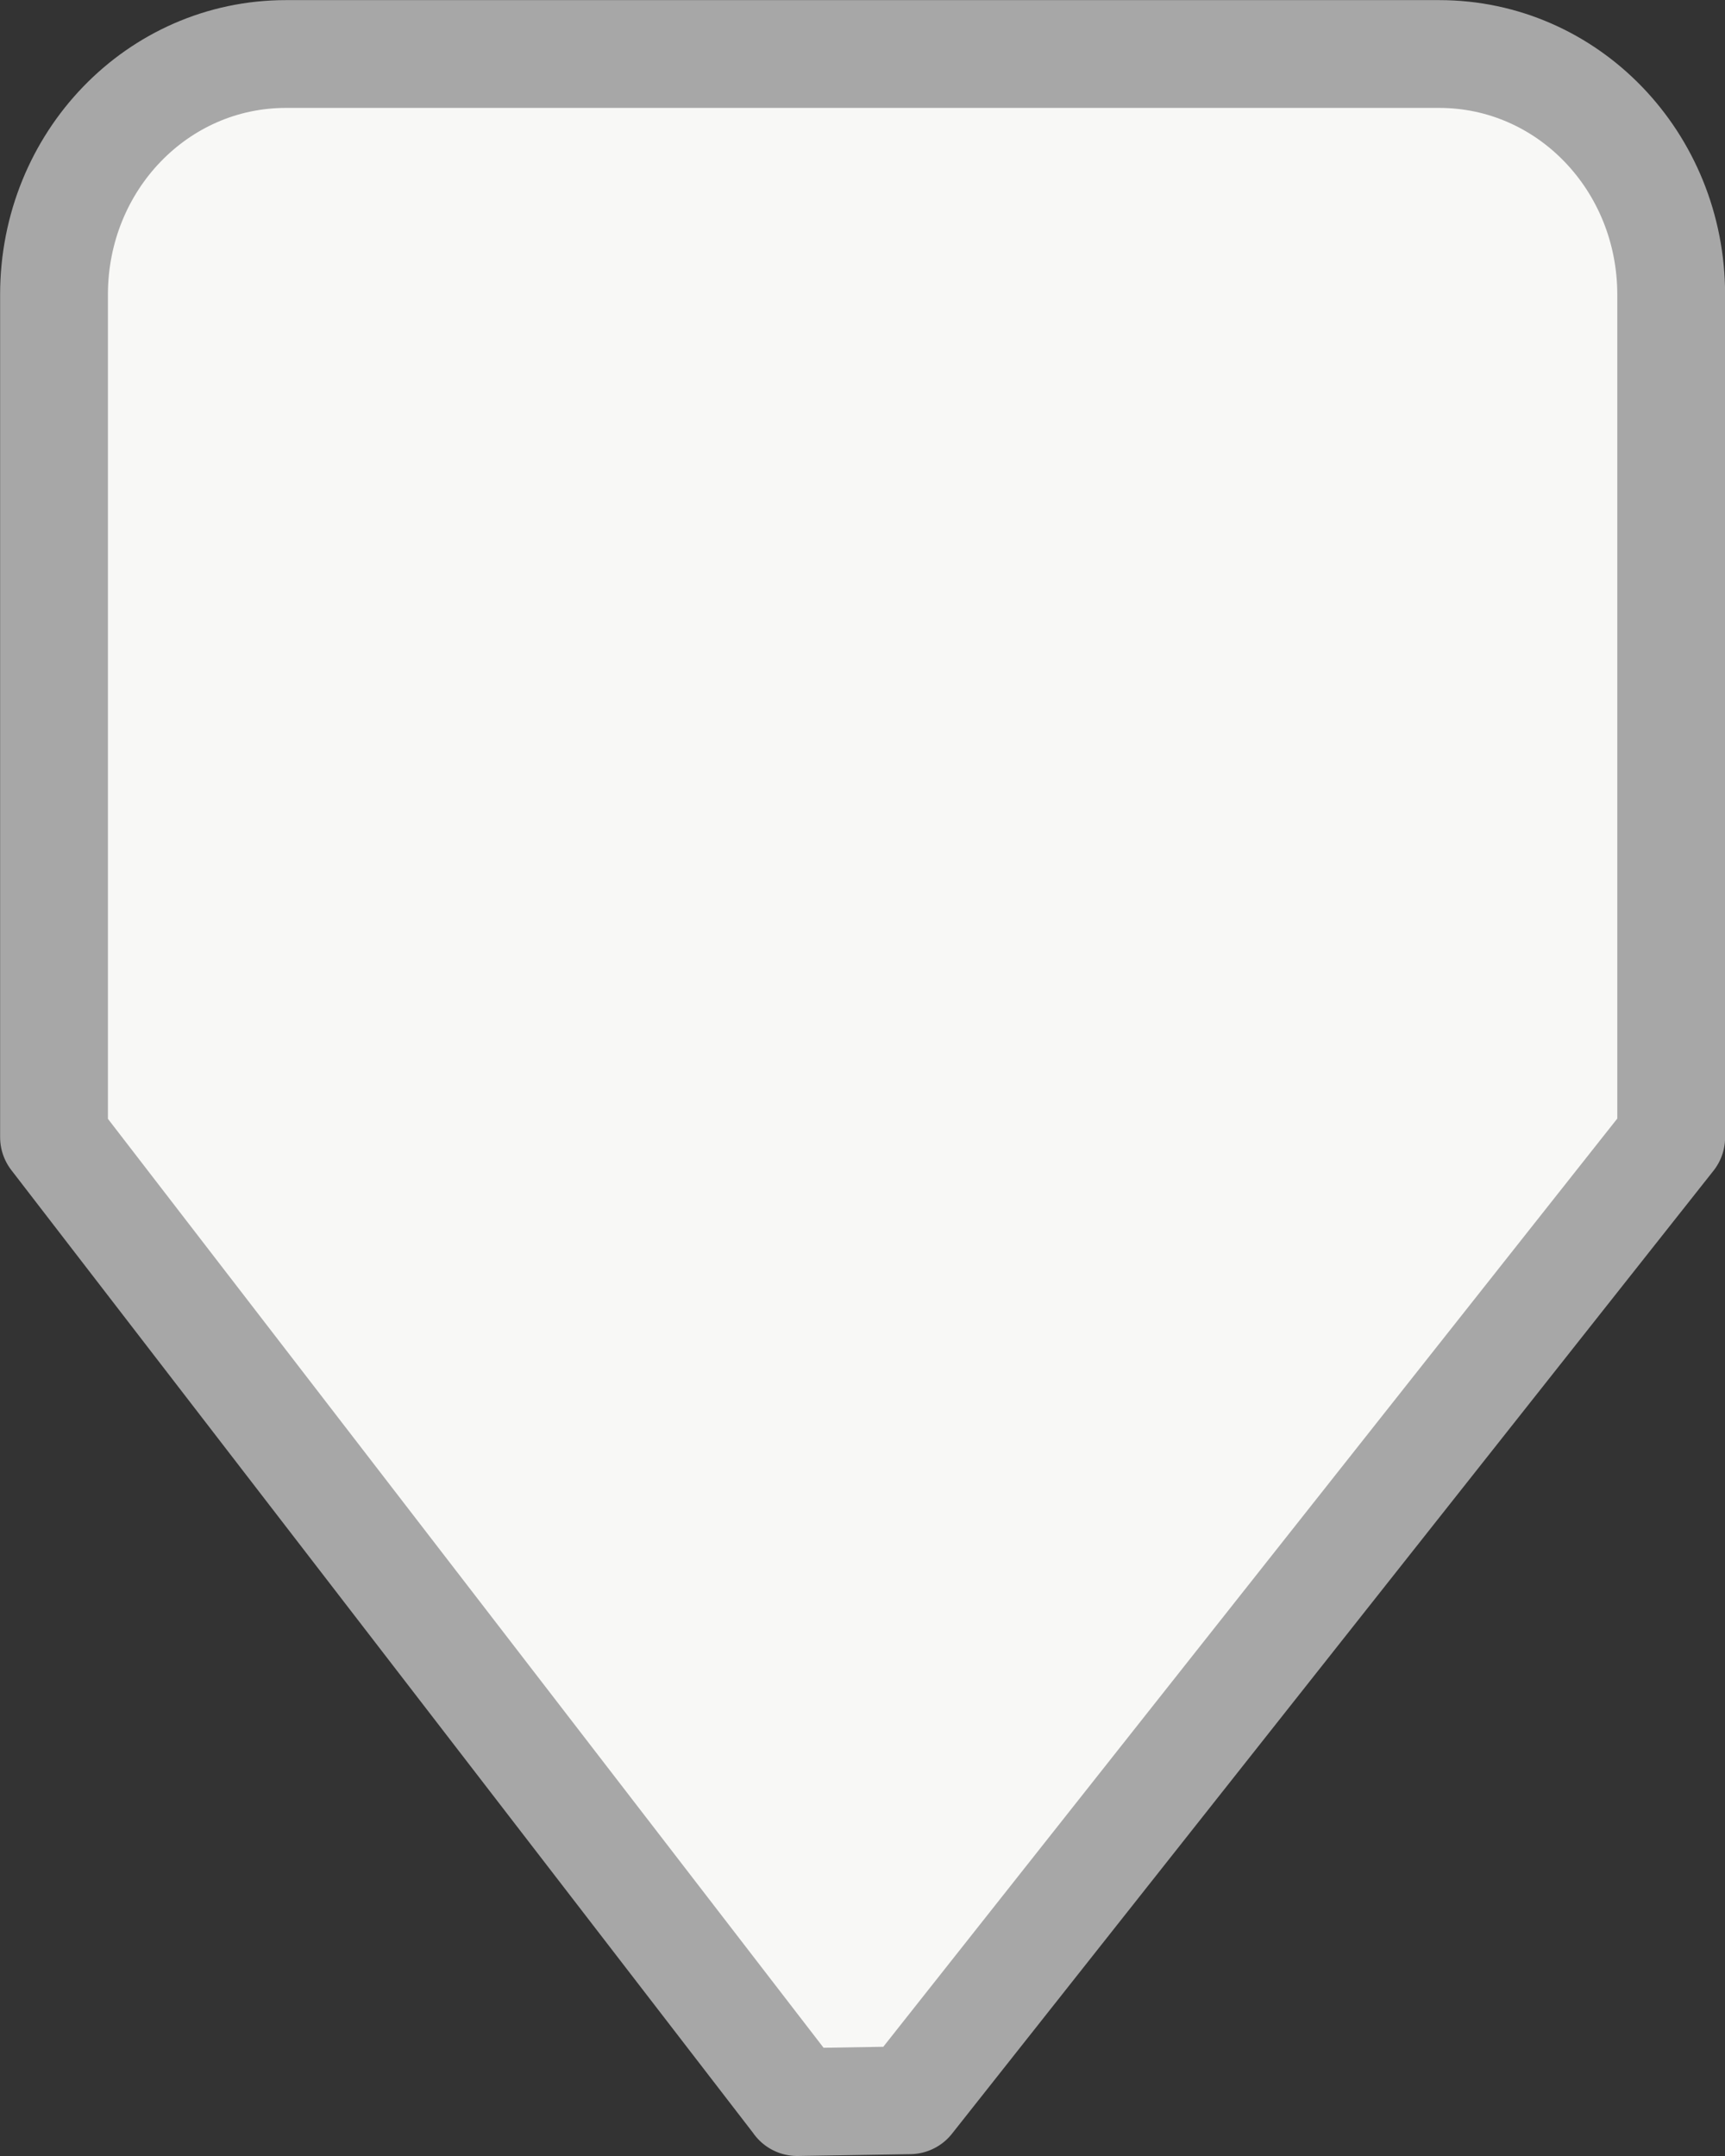 <?xml version="1.0" encoding="UTF-8" standalone="no"?>
<!-- Created with Inkscape (http://www.inkscape.org/) -->
<svg id="svg5435" xmlns:rdf="http://www.w3.org/1999/02/22-rdf-syntax-ns#" xmlns="http://www.w3.org/2000/svg" height="20" width="16" version="1.1" xmlns:cc="http://creativecommons.org/ns#" xmlns:xlink="http://www.w3.org/1999/xlink" xmlns:dc="http://purl.org/dc/elements/1.1/">
 <rect width="100%" height="100%" fill="#333333" stroke="none"/>
 <g id="layer1" transform="translate(0,-12)">
  <path id="path5960" style="stroke-linejoin:round;color:#000000;stroke-dashoffset:130.8;stroke:#a7a7a7;stroke-linecap:square;enable-background:new;fill:#f8f8f6" d="m7.395 31.5 1.043-0.017 7.063-8.933v-7.816c0-1.237-0.96-2.233-2.152-2.233h-10.695c-1.193-0.001-2.153 0.995-2.153 2.232v7.816l6.895 8.951z"/>
 </g>
</svg>
